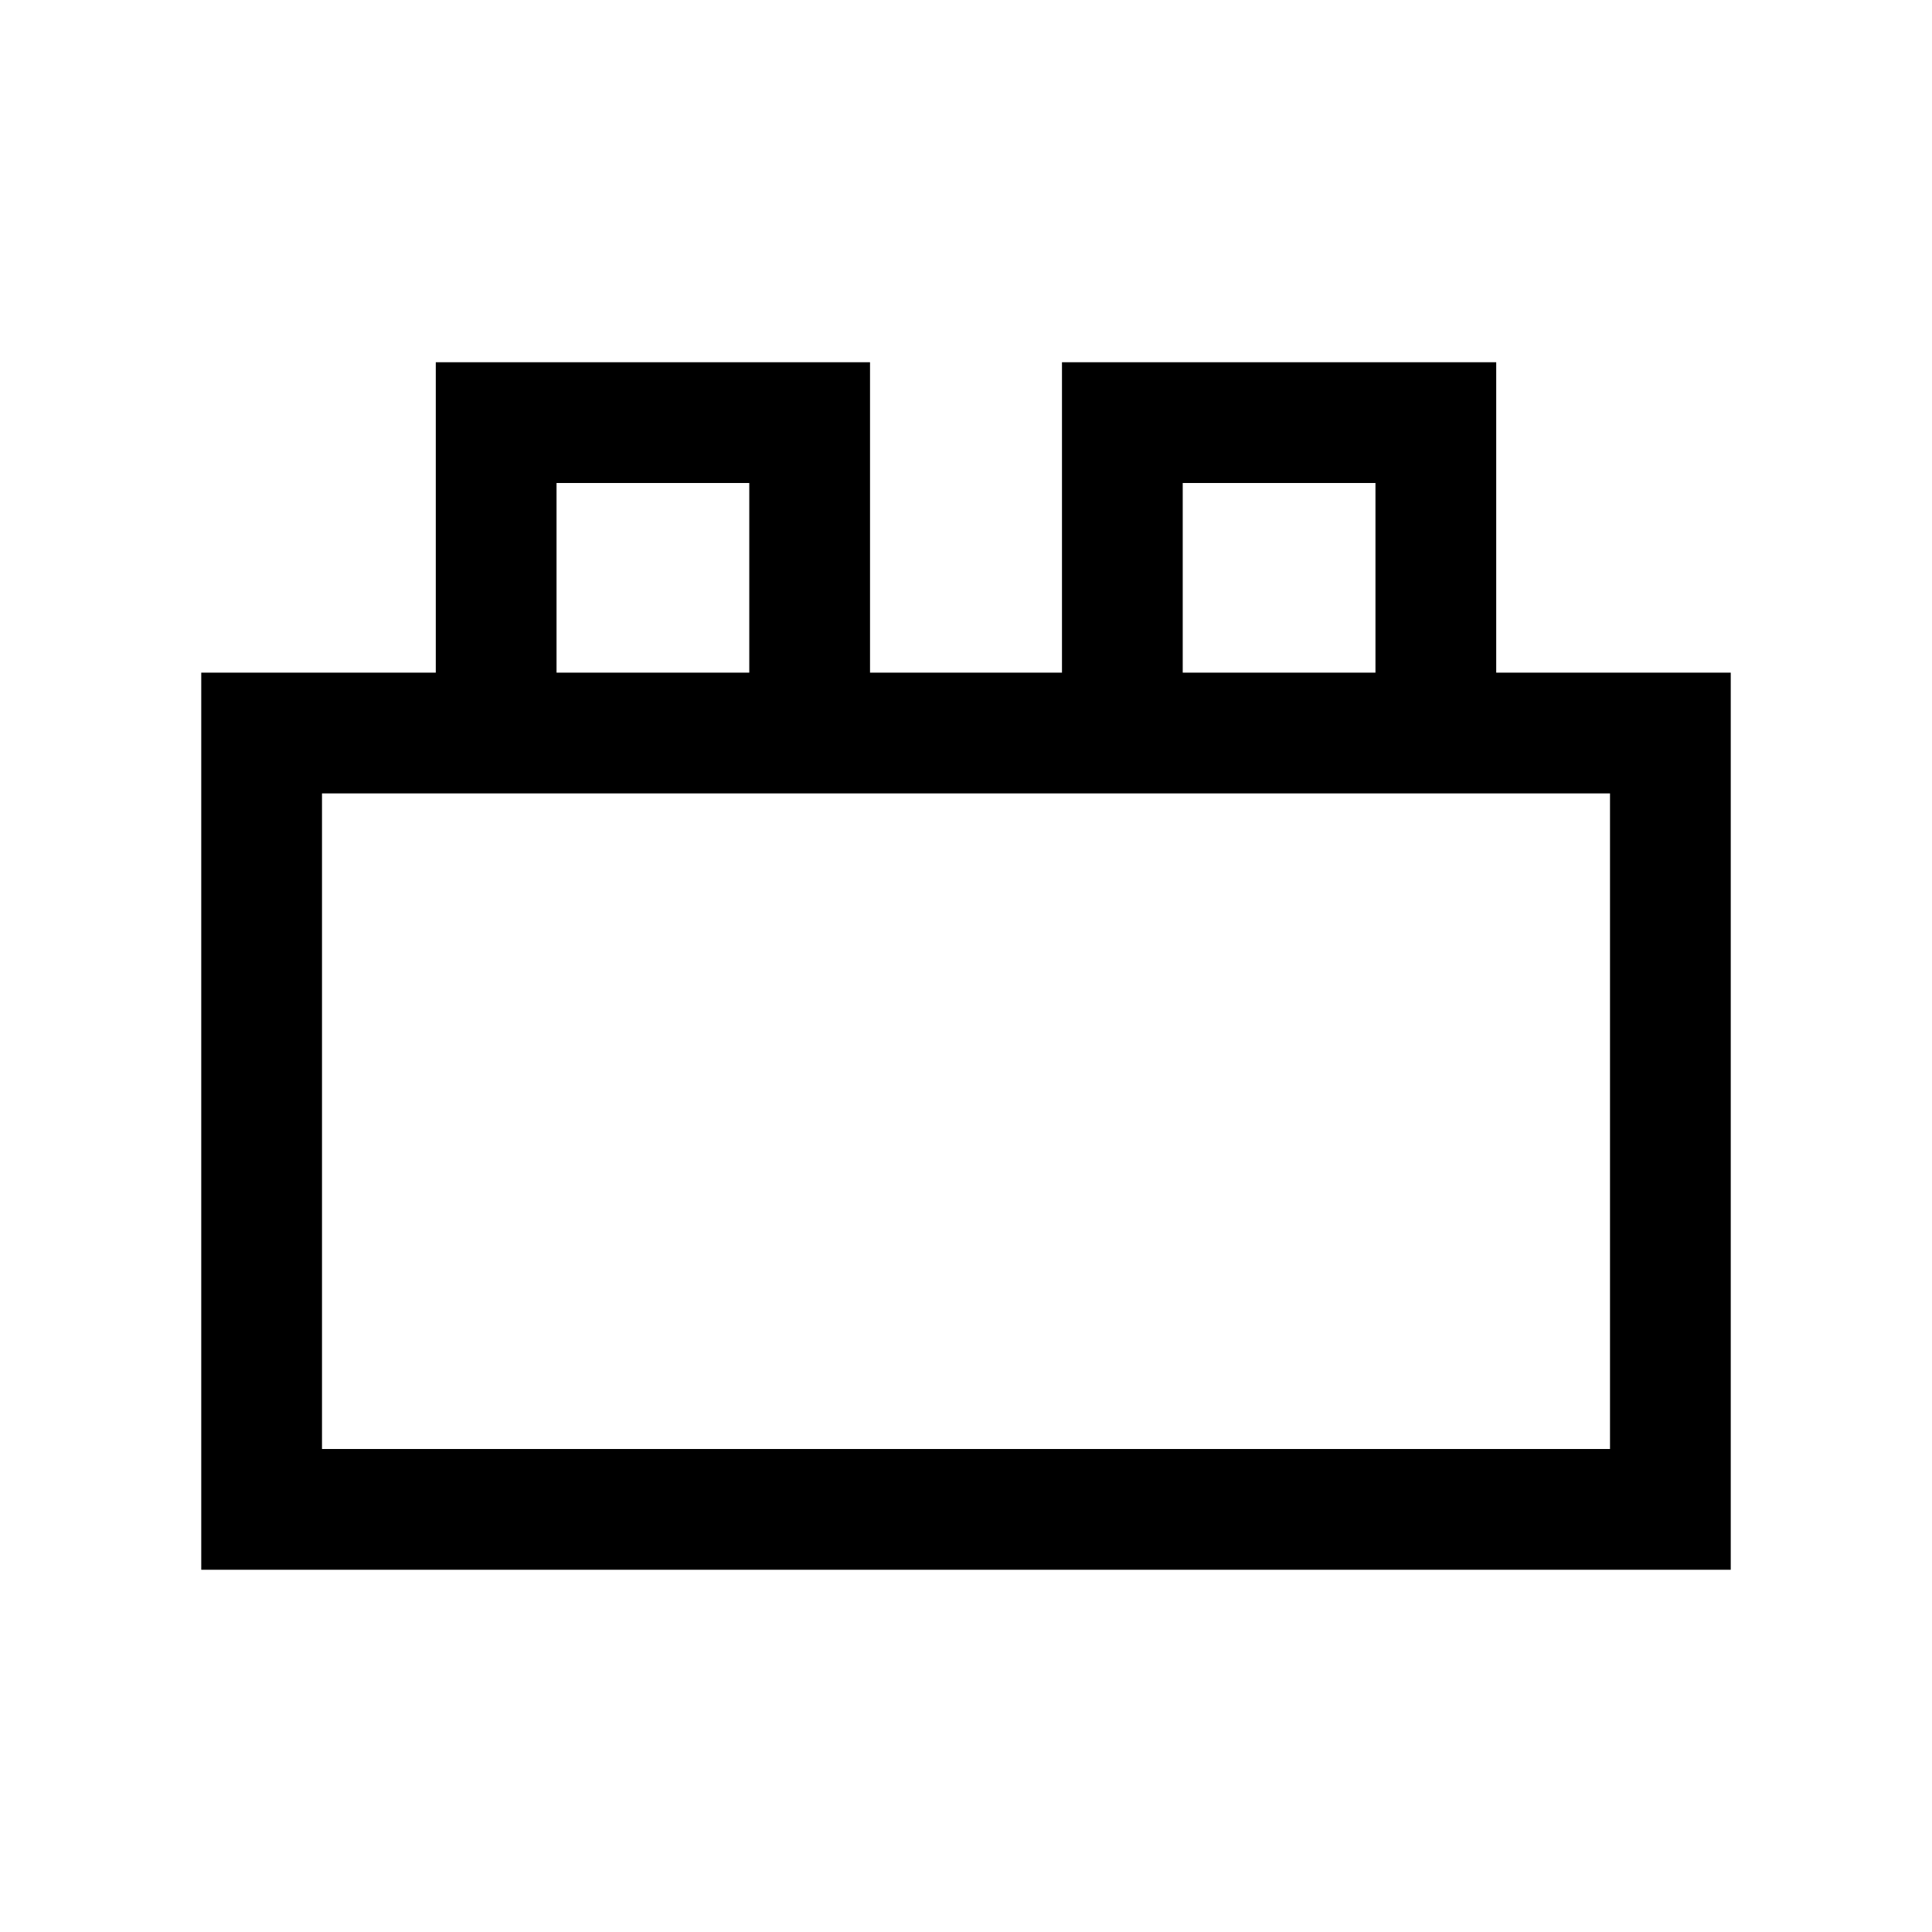 <svg xmlns="http://www.w3.org/2000/svg" height="24" viewBox="0 -960 960 960" width="24"><path d="M100-180v-445.77h116.54V-780h215.77v154.23h95.38V-780h215.77v154.23H860V-180H100Zm60-60h640v-325.77H160V-240Zm116.54-385.77h95.77V-720h-95.77v94.23Zm311.15 0h95.77V-720h-95.77v94.23ZM160-240h640-640Zm116.54-385.77h95.77-95.77Zm311.15 0h95.77-95.77Z"/></svg>